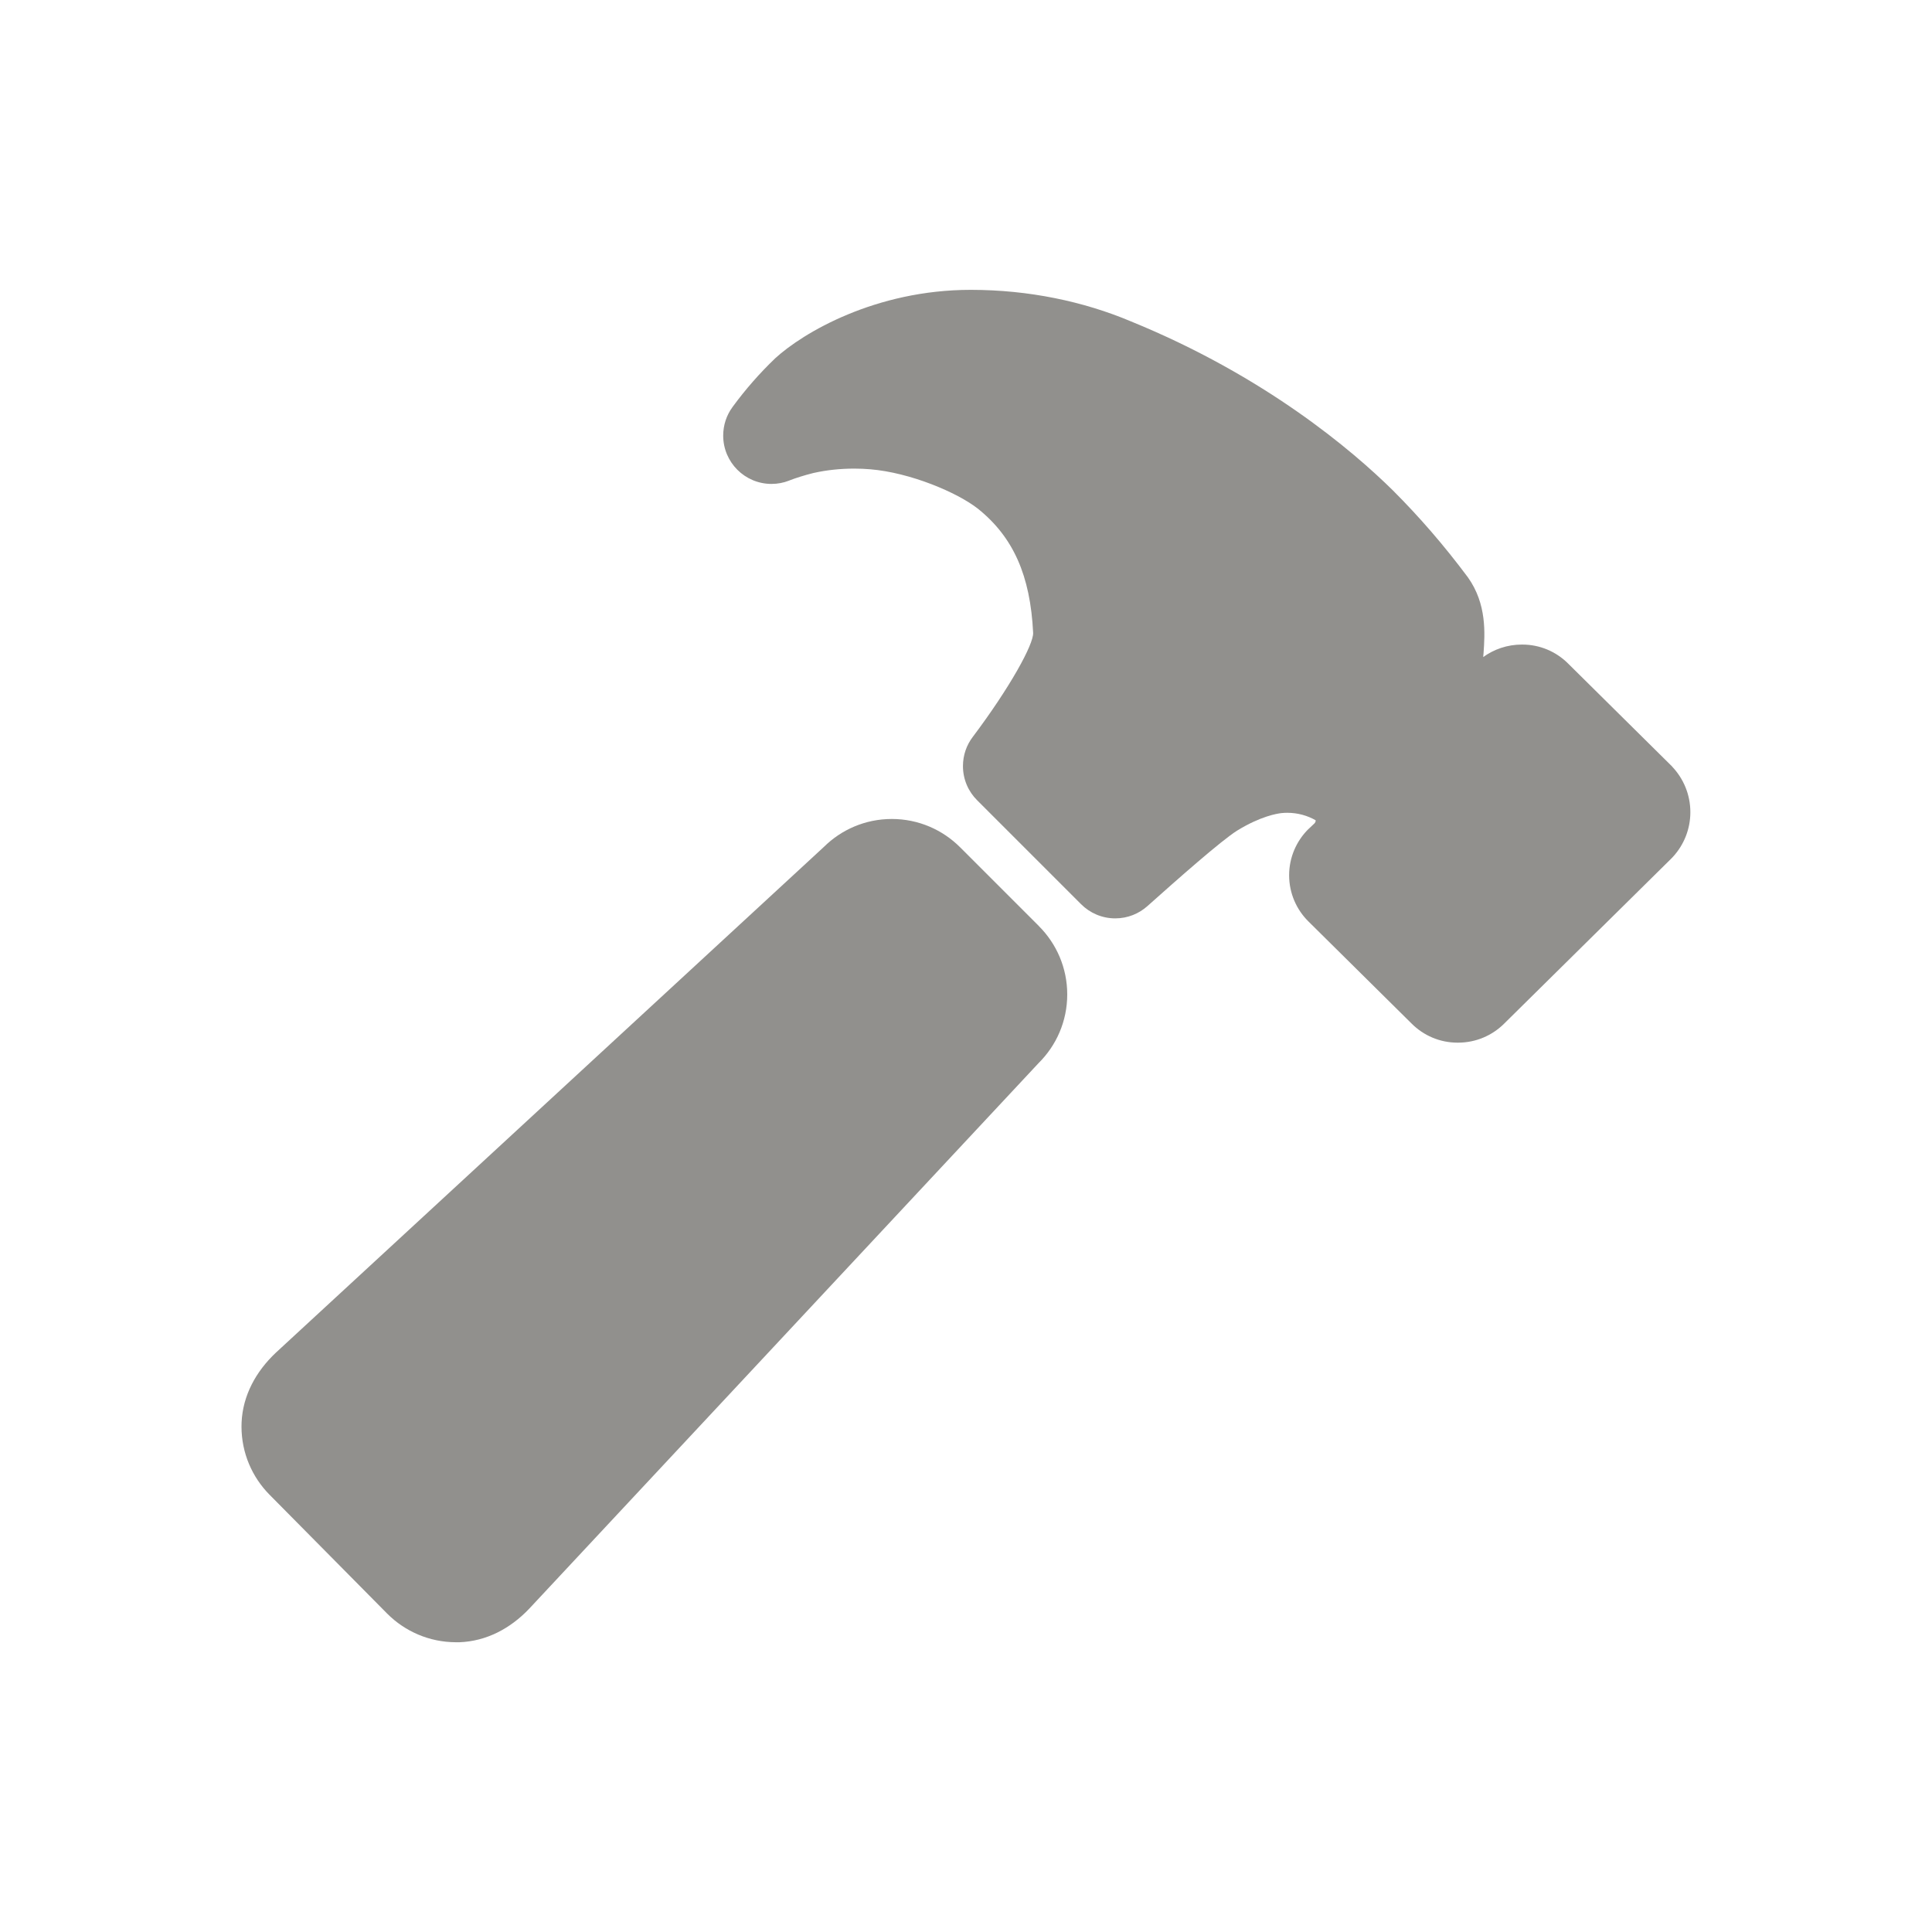 <!-- Generated by IcoMoon.io -->
<svg version="1.1" xmlns="http://www.w3.org/2000/svg" width="40" height="40" viewBox="0 0 40 40">
<title>io-hammer</title>
<path fill="#91908d" d="M21.51 19.174l-1.632-1.632c-0.362-0.362-0.862-0.586-1.414-0.586-0.549 0-1.046 0.221-1.407 0.579l0-0-11.346 10.471c-0.413 0.389-0.684 0.886-0.709 1.441-0.001 0.026-0.002 0.057-0.002 0.088 0 0.549 0.221 1.047 0.578 1.409l-0-0 2.438 2.464c0.001 0.002 0.003 0.003 0.004 0.004l0 0c0.363 0.362 0.864 0.587 1.418 0.589h0.074c0.556-0.021 1.053-0.281 1.448-0.698l10.544-11.294c0.366-0.363 0.592-0.865 0.592-1.42 0-0.552-0.224-1.052-0.585-1.413l0 0z"></path>
<path fill="#91908d" d="M34.625 15.875l-0.019-0.019-2.142-2.12c-0.243-0.242-0.577-0.391-0.947-0.391-0.003 0-0.006 0-0.009 0h0c-0.3 0-0.578 0.097-0.803 0.261l0.004-0.003c0-0.027 0.004-0.053 0.006-0.076 0.028-0.406 0.072-1.020-0.325-1.576-0.495-0.663-1.003-1.249-1.55-1.796l-0-0c-0.002-0.002-0.003-0.003-0.005-0.005l-0-0c-0.832-0.82-2.644-2.364-5.42-3.496-0.979-0.413-2.117-0.653-3.312-0.653-0.002 0-0.004 0-0.006 0h0c-1.973 0-3.473 0.89-4.047 1.417-0.32 0.306-0.611 0.638-0.872 0.993l-0.015 0.021c-0.119 0.162-0.19 0.366-0.19 0.587 0 0.552 0.448 1 1 1 0.128 0 0.25-0.024 0.363-0.068l-0.007 0.002c0.142-0.056 0.321-0.112 0.504-0.158l0.032-0.007c0.247-0.055 0.53-0.086 0.821-0.086 0.117 0 0.233 0.005 0.347 0.015l-0.015-0.001c0.824 0.068 1.799 0.478 2.231 0.818 0.731 0.588 1.083 1.381 1.141 2.568 0.011 0.239-0.482 1.134-1.25 2.155-0.127 0.166-0.203 0.376-0.203 0.604 0 0.277 0.112 0.527 0.294 0.708l2.151 2.151c0.181 0.181 0.431 0.294 0.708 0.294 0.257 0 0.491-0.097 0.668-0.256l-0.001 0.001c0.608-0.543 1.534-1.362 1.858-1.563 0.481-0.296 0.824-0.352 0.919-0.362 0.035-0.004 0.076-0.006 0.117-0.006 0.216 0 0.419 0.057 0.594 0.158l-0.006-0.003c0 0.002 0 0.005 0 0.008 0 0.020-0.008 0.038-0.020 0.052l0-0-0.114 0.108-0.019 0.017c-0.244 0.244-0.396 0.581-0.396 0.953 0 0.374 0.153 0.712 0.399 0.956l0 0 2.141 2.119c0.242 0.241 0.577 0.391 0.946 0.391 0.003 0 0.006 0 0.010-0h-0.001c0.001 0 0.001 0 0.002 0 0.37 0 0.705-0.148 0.949-0.388l-0 0 3.469-3.426c0.012-0.012 0.024-0.024 0.035-0.037 0.221-0.242 0.357-0.566 0.357-0.921 0-0.364-0.143-0.696-0.375-0.941l0.001 0.001z"></path>
</svg>
